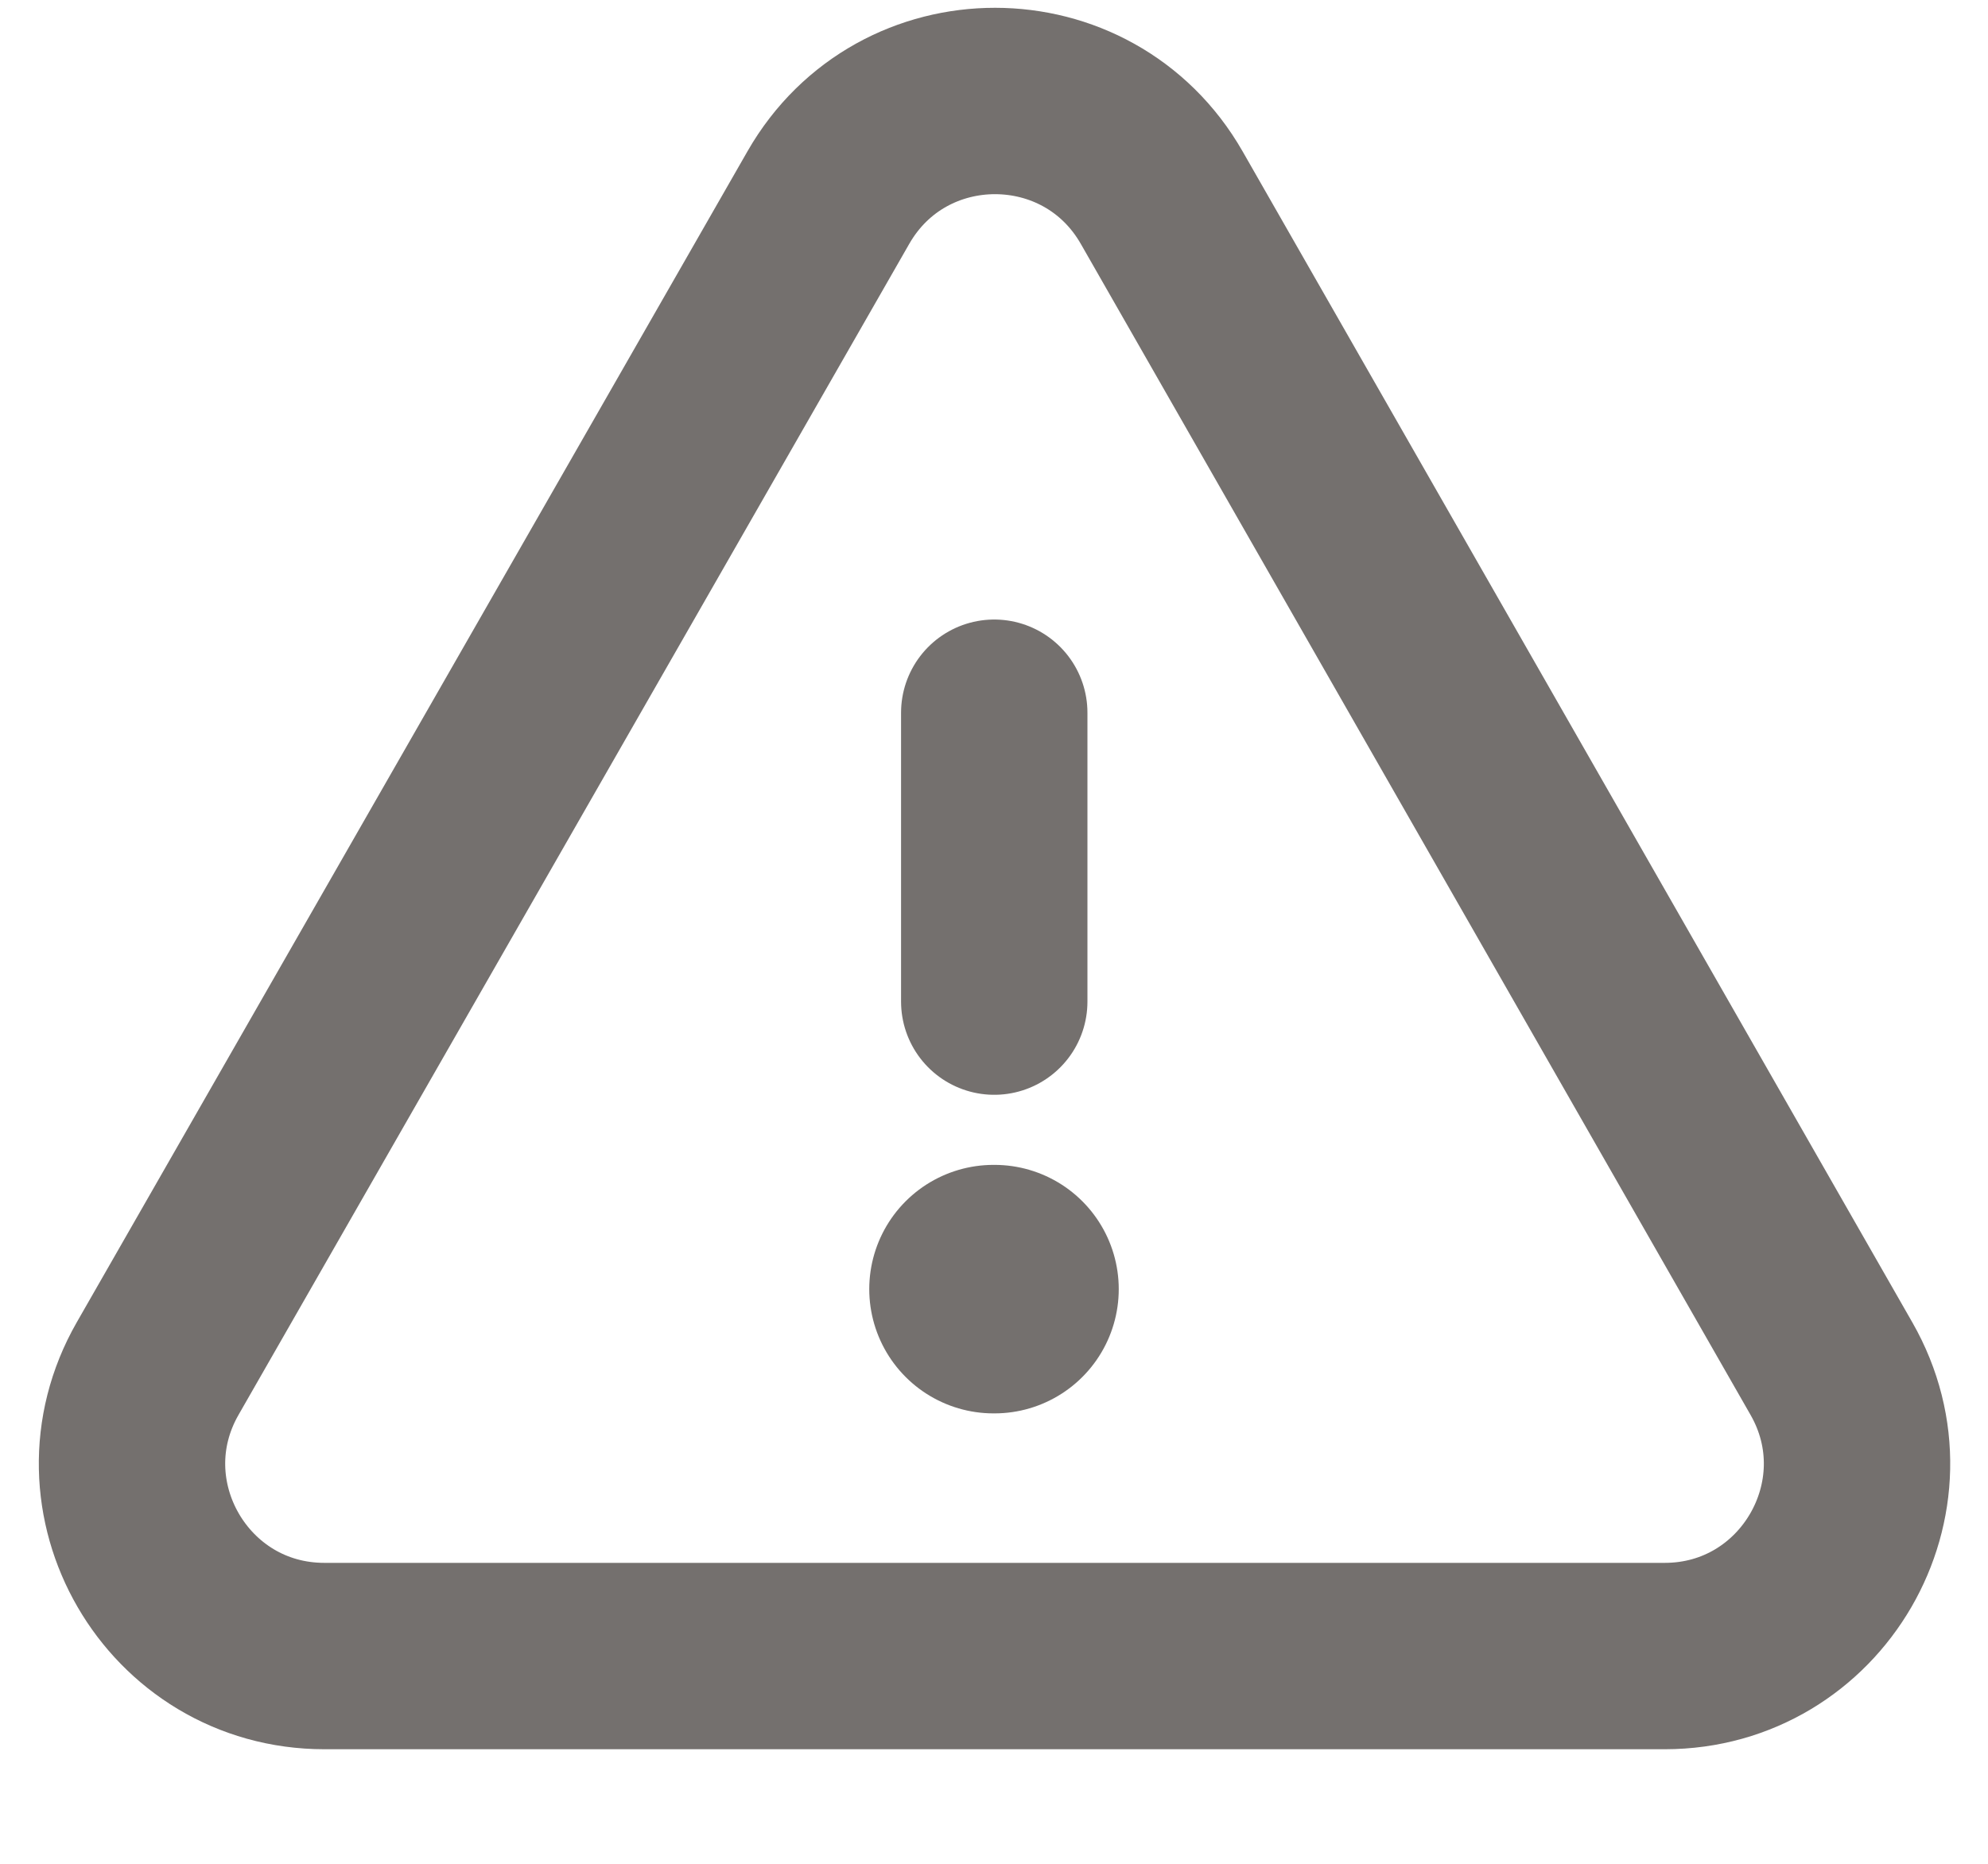 <svg width="16" height="15" viewBox="0 0 16 15" fill="none" xmlns="http://www.w3.org/2000/svg">
<g id="Danger Triangle">
<path id="Stroke 1" fill-rule="evenodd" clip-rule="evenodd" d="M2.611 13.328H13.398C14.584 13.328 15.329 12.045 14.74 11.015L9.35 1.591C8.757 0.554 7.261 0.553 6.667 1.59L1.269 11.014C0.679 12.044 1.423 13.328 2.611 13.328Z" stroke="#74706E" stroke-width="1.5" stroke-linecap="round" stroke-linejoin="round"/>
<path id="Stroke 3" d="M8.002 8.061V5.736" stroke="#74706E" stroke-width="1.5" stroke-linecap="round" stroke-linejoin="round"/>
<path id="Stroke 2" d="M7.996 10.375H8.004" stroke="#74706E" stroke-width="2" stroke-linecap="round" stroke-linejoin="round"/>
</g>
</svg>
